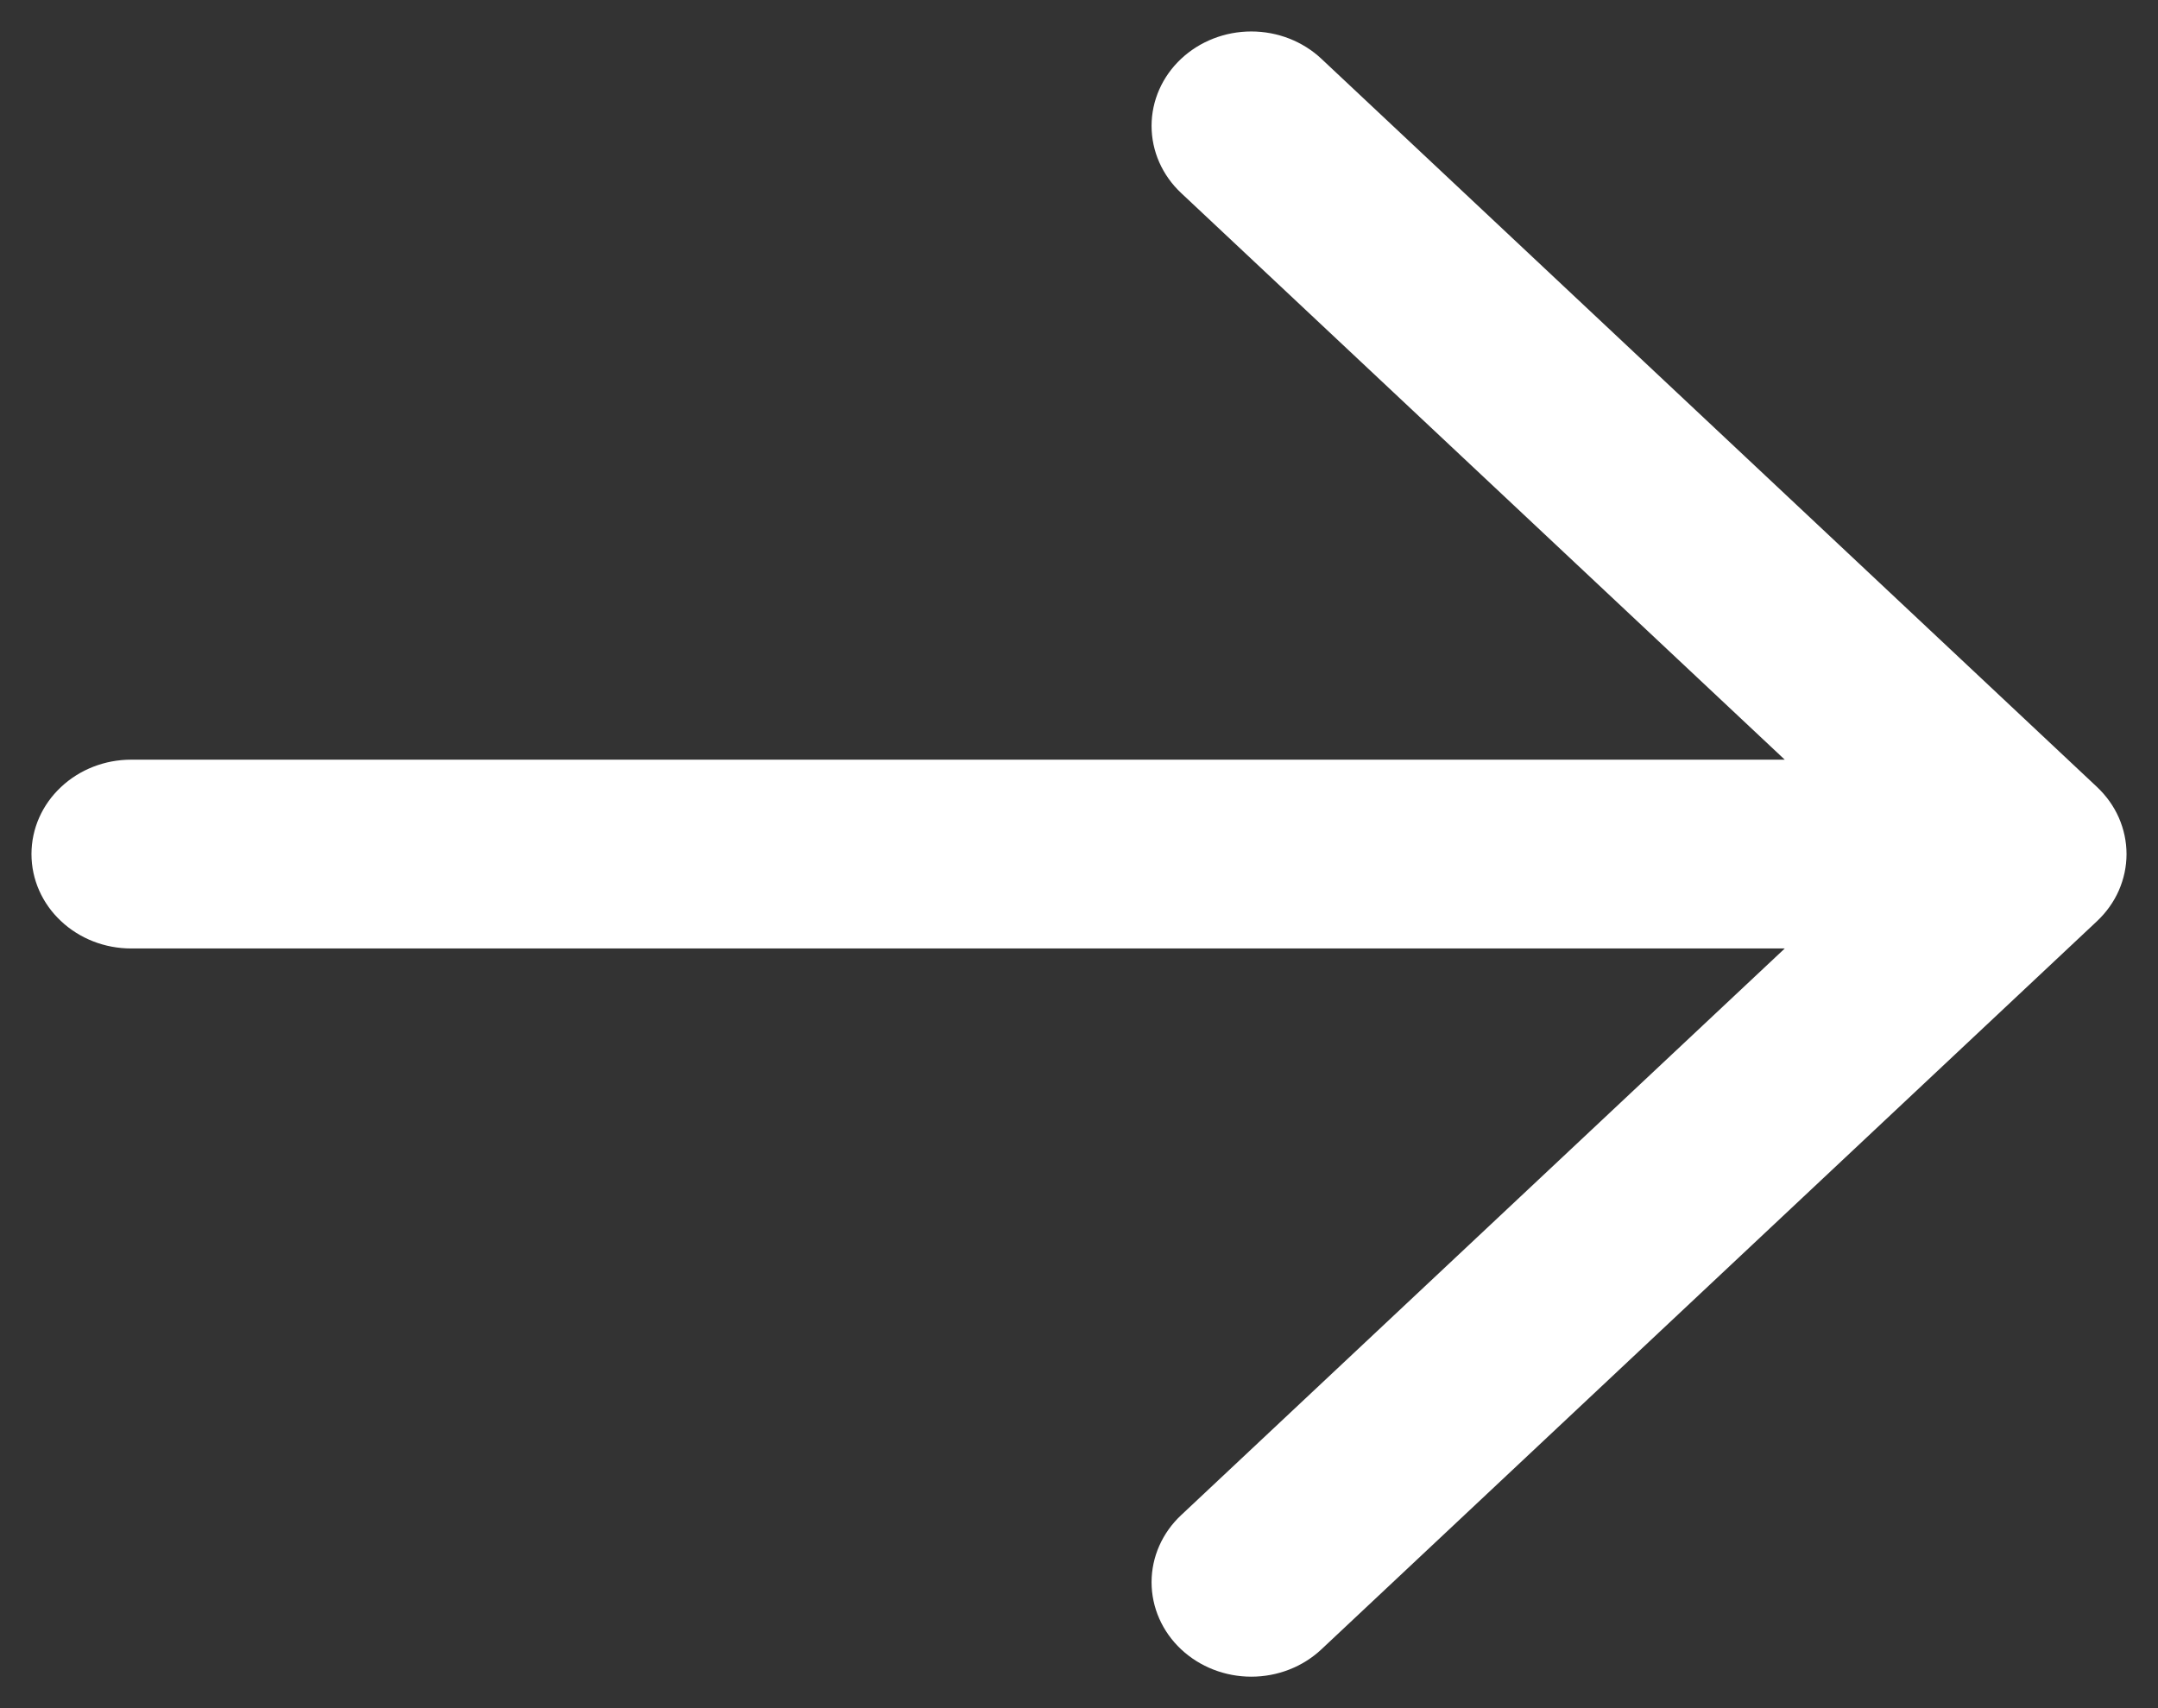 <svg width="24" height="19" viewBox="0 0 24 19" fill="none" xmlns="http://www.w3.org/2000/svg">
<rect x="0" y="0" width="24" height="19" fill="#333333" stroke="none"/>
<path d="M23.219 10.137L14.594 18.236C14.414 18.405 14.171 18.5 13.916 18.5C13.662 18.5 13.418 18.405 13.238 18.236C13.058 18.067 12.957 17.838 12.957 17.599C12.957 17.361 13.058 17.132 13.238 16.963L20.228 10.4L1.458 10.4C1.204 10.4 0.96 10.305 0.781 10.136C0.601 9.968 0.5 9.739 0.5 9.5C0.5 9.261 0.601 9.032 0.781 8.864C0.96 8.695 1.204 8.6 1.458 8.6L20.228 8.6L13.238 2.037C13.058 1.868 12.957 1.639 12.957 1.4C12.957 1.162 13.058 0.933 13.238 0.764C13.418 0.595 13.662 0.5 13.916 0.5C14.171 0.5 14.414 0.595 14.594 0.764L23.219 8.863C23.308 8.947 23.379 9.046 23.427 9.155C23.475 9.265 23.5 9.382 23.5 9.5C23.5 9.618 23.475 9.735 23.427 9.845C23.379 9.954 23.308 10.053 23.219 10.137Z" fill="white" stroke="white" stroke-width="0.3"/>
</svg>
